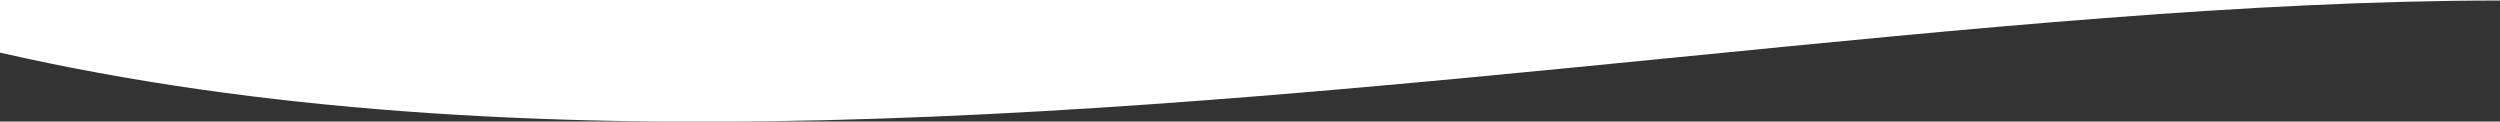 <svg width="1728" height="84" viewBox="0 0 1728 84" fill="none" xmlns="http://www.w3.org/2000/svg">
<rect x="0" y="0" width="1728" height="84" fill="#333333" stroke="none"/>
<path fill-rule="evenodd" clip-rule="evenodd" d="M1727.99 -320.103H-0.008V36.361C360.377 118.669 776.033 77.531 1160.64 39.466C1362.46 19.49 1555.74 0.361 1727.99 0.361V-320.103Z" fill="white"/>
</svg>
